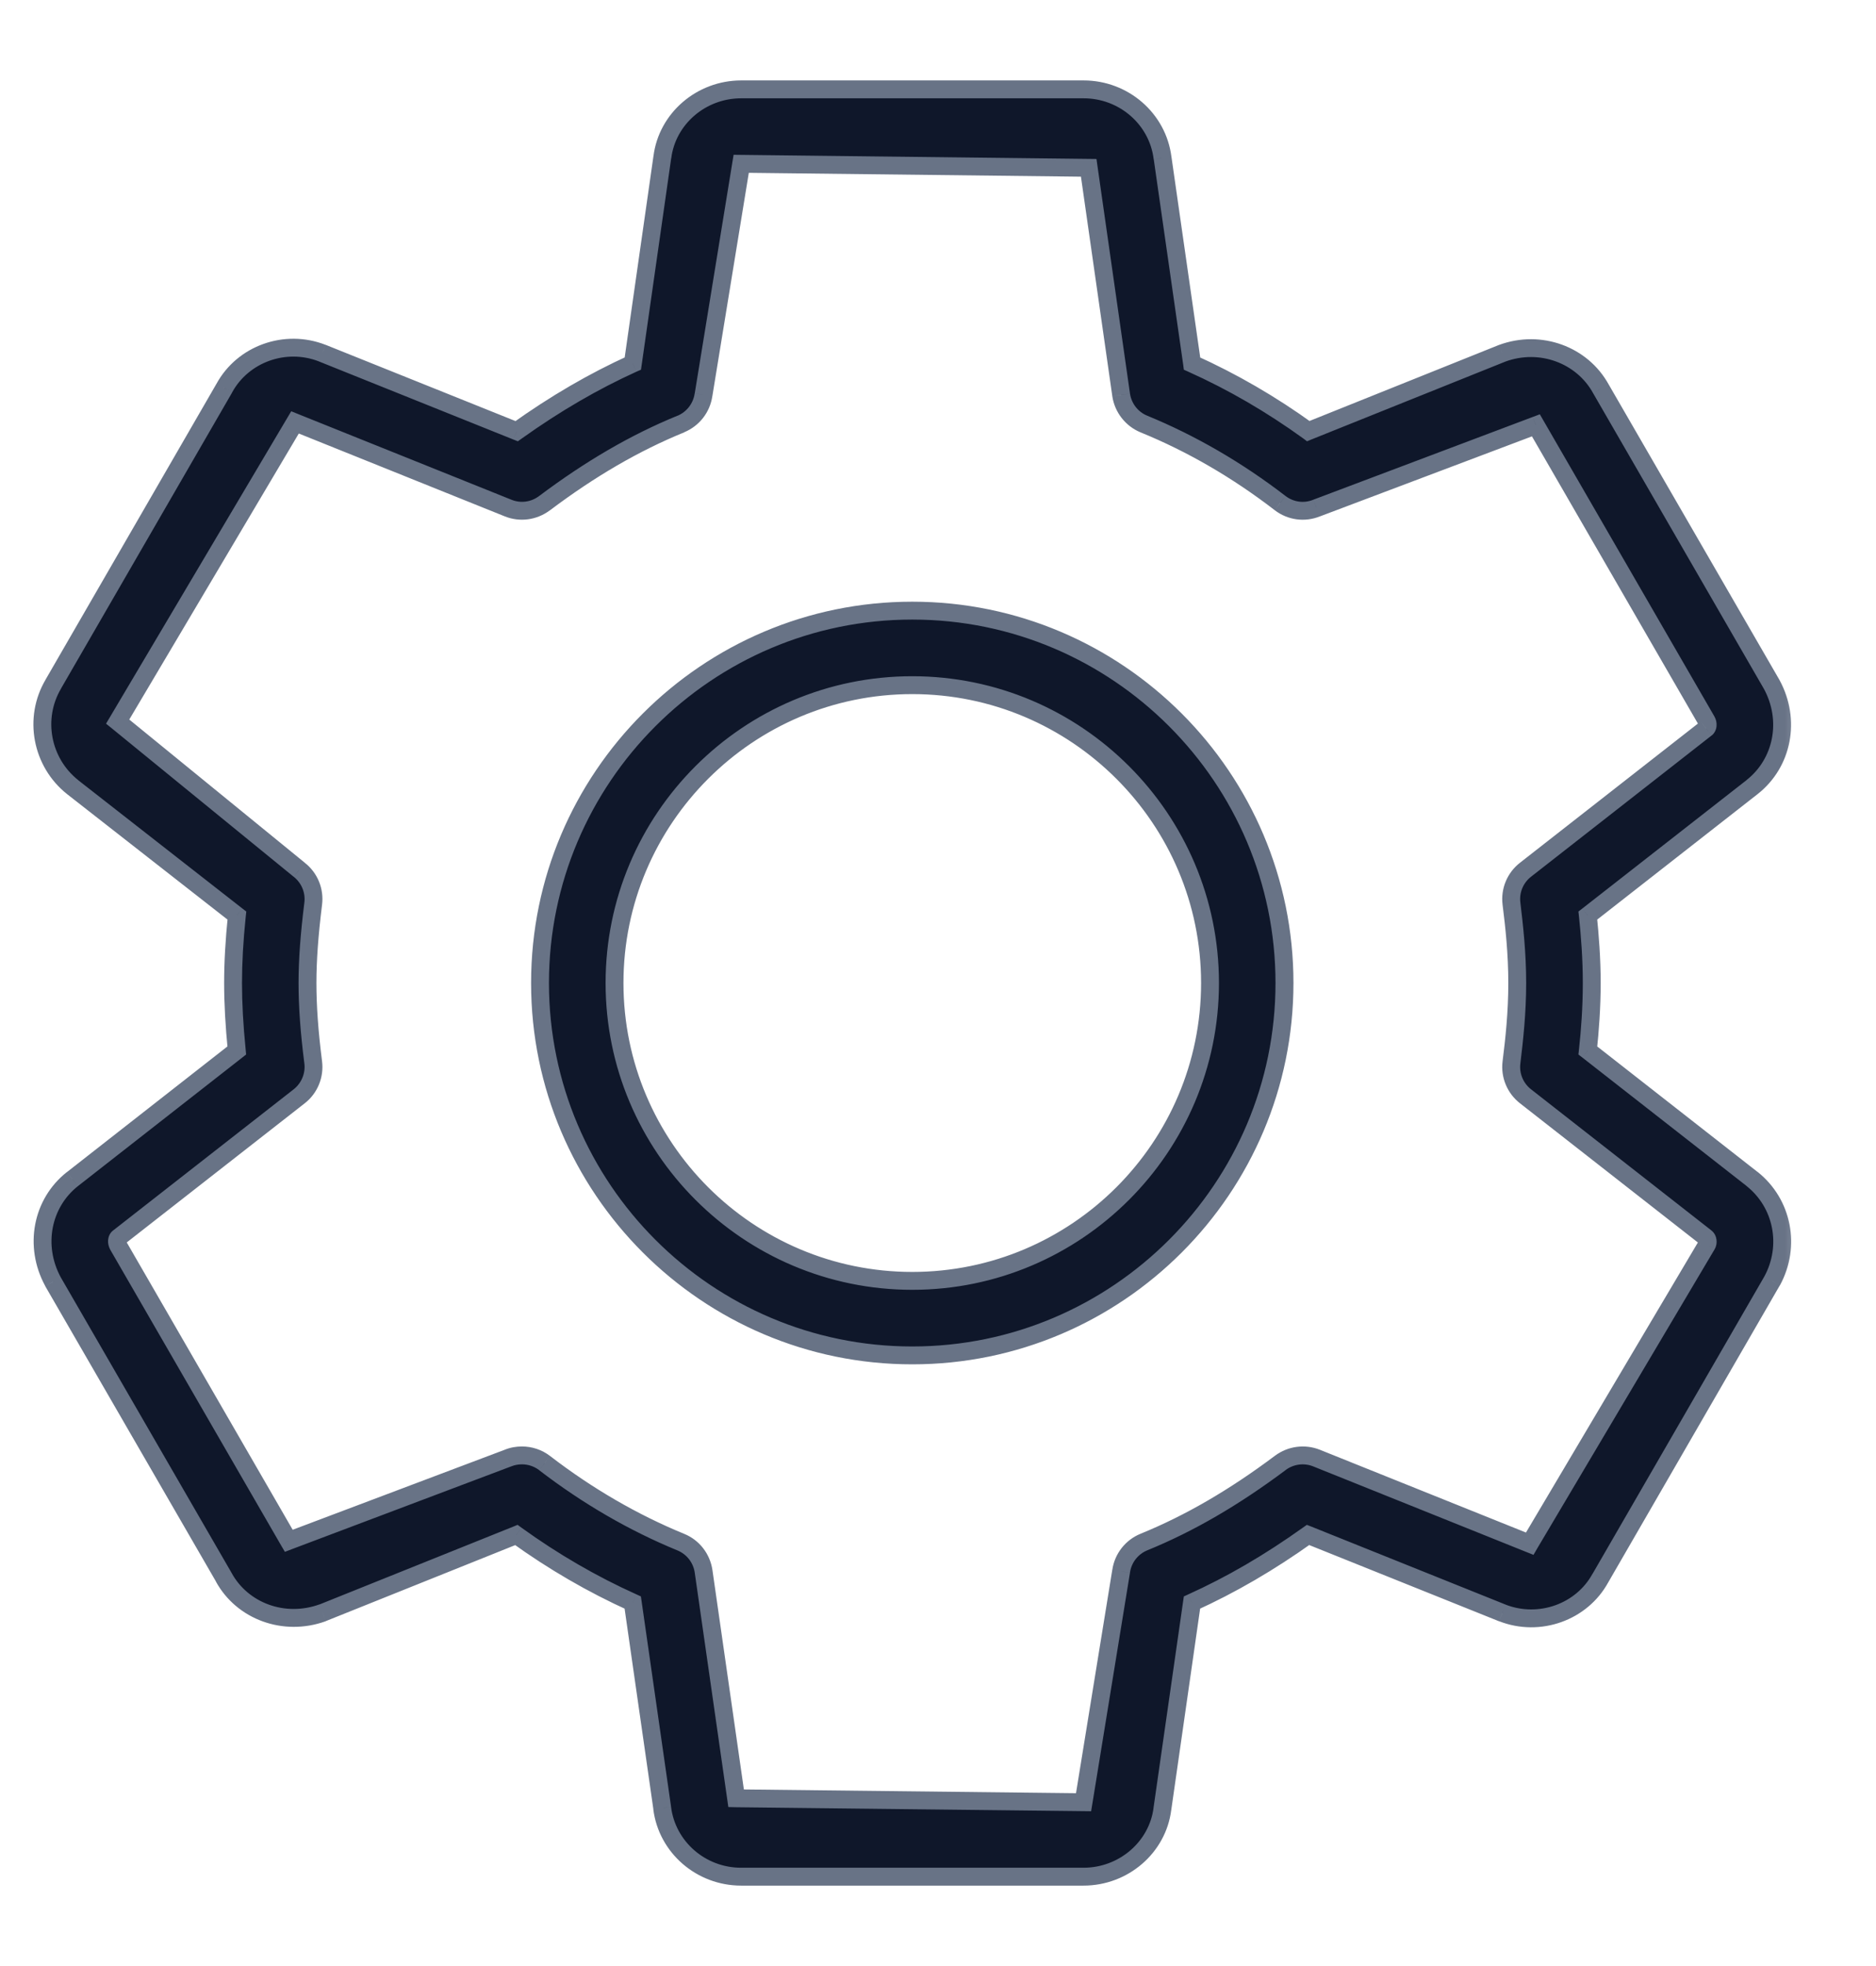 <svg width="21" height="22" viewBox="0 0 21 22" fill="none" xmlns="http://www.w3.org/2000/svg">
<mask id="path-1-outside-1_3316_6836" maskUnits="userSpaceOnUse" x="-0.526" y="0" width="21" height="22" fill="black">
<rect fill="white" x="-0.526" width="21" height="22"/>
<path fill-rule="evenodd" clip-rule="evenodd" d="M17.774 11.755L19.613 13.193C19.956 13.465 20.049 13.944 19.837 14.334L17.915 17.658C17.707 18.04 17.232 18.21 16.818 18.049L14.643 17.176C14.209 17.486 13.779 17.735 13.343 17.933L13.012 20.241C12.959 20.67 12.579 21 12.129 21H8.296C7.847 21 7.467 20.67 7.413 20.233L7.083 17.933C6.632 17.729 6.195 17.476 5.78 17.177L3.611 18.047C3.181 18.203 2.713 18.03 2.505 17.65L0.594 14.342C0.376 13.943 0.469 13.464 0.81 13.194L2.65 11.755C2.623 11.473 2.609 11.229 2.609 11C2.609 10.771 2.623 10.527 2.652 10.245L0.814 8.808C0.464 8.532 0.371 8.037 0.597 7.655L2.511 4.343C2.719 3.961 3.193 3.789 3.609 3.952L5.784 4.825C6.218 4.515 6.647 4.266 7.084 4.068L7.414 1.759C7.468 1.33 7.848 1 8.297 1H12.13C12.579 1 12.959 1.33 13.014 1.768L13.344 4.068C13.794 4.271 14.23 4.524 14.645 4.824L16.814 3.953C17.242 3.796 17.711 3.97 17.92 4.351L19.832 7.658C20.05 8.057 19.956 8.537 19.614 8.807L17.774 10.245C17.798 10.467 17.818 10.726 17.818 11C17.818 11.274 17.799 11.533 17.774 11.755ZM17.123 17.274L19.108 13.926C19.122 13.902 19.118 13.865 19.096 13.848L17.076 12.268C16.961 12.178 16.901 12.033 16.919 11.887C16.951 11.634 16.984 11.331 16.984 11C16.984 10.67 16.951 10.366 16.919 10.113C16.901 9.967 16.961 9.822 17.076 9.732L19.099 8.152C19.119 8.136 19.122 8.099 19.104 8.067L17.193 4.759L14.739 5.685C14.601 5.741 14.447 5.719 14.329 5.629C13.849 5.26 13.337 4.963 12.805 4.745C12.668 4.689 12.572 4.565 12.55 4.418L12.187 1.878L8.297 1.833L7.875 4.418C7.854 4.564 7.758 4.688 7.621 4.745C7.109 4.954 6.609 5.244 6.094 5.632C5.976 5.719 5.824 5.74 5.688 5.685L3.302 4.727L1.317 8.075L3.349 9.732C3.464 9.822 3.524 9.967 3.506 10.113C3.463 10.463 3.442 10.744 3.442 11C3.442 11.256 3.462 11.538 3.506 11.887C3.524 12.033 3.464 12.178 3.349 12.268L1.327 13.848C1.307 13.864 1.303 13.902 1.321 13.934L3.233 17.242L5.687 16.316C5.738 16.295 5.79 16.286 5.843 16.286C5.933 16.286 6.023 16.315 6.097 16.372C6.576 16.741 7.089 17.038 7.621 17.257C7.758 17.312 7.854 17.437 7.876 17.583L8.24 20.122L12.129 20.167L12.55 17.582C12.571 17.436 12.668 17.312 12.805 17.256C13.317 17.047 13.816 16.756 14.333 16.369C14.449 16.282 14.603 16.262 14.738 16.316L17.123 17.274ZM6.045 11C6.045 8.702 7.914 6.833 10.212 6.833C12.509 6.833 14.379 8.702 14.379 11C14.379 13.297 12.509 15.167 10.212 15.167C7.914 15.167 6.045 13.297 6.045 11ZM6.879 11C6.879 12.838 8.374 14.333 10.212 14.333C12.05 14.333 13.545 12.838 13.545 11C13.545 9.162 12.05 7.667 10.212 7.667C8.374 7.667 6.879 9.162 6.879 11Z"/>
</mask>
<path fill-rule="evenodd" clip-rule="evenodd" d="M17.774 11.755L19.613 13.193C19.956 13.465 20.049 13.944 19.837 14.334L17.915 17.658C17.707 18.04 17.232 18.21 16.818 18.049L14.643 17.176C14.209 17.486 13.779 17.735 13.343 17.933L13.012 20.241C12.959 20.67 12.579 21 12.129 21H8.296C7.847 21 7.467 20.67 7.413 20.233L7.083 17.933C6.632 17.729 6.195 17.476 5.78 17.177L3.611 18.047C3.181 18.203 2.713 18.03 2.505 17.65L0.594 14.342C0.376 13.943 0.469 13.464 0.81 13.194L2.65 11.755C2.623 11.473 2.609 11.229 2.609 11C2.609 10.771 2.623 10.527 2.652 10.245L0.814 8.808C0.464 8.532 0.371 8.037 0.597 7.655L2.511 4.343C2.719 3.961 3.193 3.789 3.609 3.952L5.784 4.825C6.218 4.515 6.647 4.266 7.084 4.068L7.414 1.759C7.468 1.33 7.848 1 8.297 1H12.13C12.579 1 12.959 1.33 13.014 1.768L13.344 4.068C13.794 4.271 14.23 4.524 14.645 4.824L16.814 3.953C17.242 3.796 17.711 3.97 17.92 4.351L19.832 7.658C20.05 8.057 19.956 8.537 19.614 8.807L17.774 10.245C17.798 10.467 17.818 10.726 17.818 11C17.818 11.274 17.799 11.533 17.774 11.755ZM17.123 17.274L19.108 13.926C19.122 13.902 19.118 13.865 19.096 13.848L17.076 12.268C16.961 12.178 16.901 12.033 16.919 11.887C16.951 11.634 16.984 11.331 16.984 11C16.984 10.67 16.951 10.366 16.919 10.113C16.901 9.967 16.961 9.822 17.076 9.732L19.099 8.152C19.119 8.136 19.122 8.099 19.104 8.067L17.193 4.759L14.739 5.685C14.601 5.741 14.447 5.719 14.329 5.629C13.849 5.26 13.337 4.963 12.805 4.745C12.668 4.689 12.572 4.565 12.55 4.418L12.187 1.878L8.297 1.833L7.875 4.418C7.854 4.564 7.758 4.688 7.621 4.745C7.109 4.954 6.609 5.244 6.094 5.632C5.976 5.719 5.824 5.74 5.688 5.685L3.302 4.727L1.317 8.075L3.349 9.732C3.464 9.822 3.524 9.967 3.506 10.113C3.463 10.463 3.442 10.744 3.442 11C3.442 11.256 3.462 11.538 3.506 11.887C3.524 12.033 3.464 12.178 3.349 12.268L1.327 13.848C1.307 13.864 1.303 13.902 1.321 13.934L3.233 17.242L5.687 16.316C5.738 16.295 5.79 16.286 5.843 16.286C5.933 16.286 6.023 16.315 6.097 16.372C6.576 16.741 7.089 17.038 7.621 17.257C7.758 17.312 7.854 17.437 7.876 17.583L8.24 20.122L12.129 20.167L12.55 17.582C12.571 17.436 12.668 17.312 12.805 17.256C13.317 17.047 13.816 16.756 14.333 16.369C14.449 16.282 14.603 16.262 14.738 16.316L17.123 17.274ZM6.045 11C6.045 8.702 7.914 6.833 10.212 6.833C12.509 6.833 14.379 8.702 14.379 11C14.379 13.297 12.509 15.167 10.212 15.167C7.914 15.167 6.045 13.297 6.045 11ZM6.879 11C6.879 12.838 8.374 14.333 10.212 14.333C12.05 14.333 13.545 12.838 13.545 11C13.545 9.162 12.05 7.667 10.212 7.667C8.374 7.667 6.879 9.162 6.879 11Z" fill="#0F172A"/>
<path d="M19.613 13.193L19.675 13.114L19.674 13.114L19.613 13.193ZM17.774 11.755L17.675 11.744L17.669 11.8L17.713 11.834L17.774 11.755ZM19.837 14.334L19.923 14.384L19.925 14.382L19.837 14.334ZM17.915 17.658L17.829 17.608L17.827 17.61L17.915 17.658ZM16.818 18.049L16.78 18.142L16.782 18.142L16.818 18.049ZM14.643 17.176L14.68 17.083L14.629 17.063L14.585 17.094L14.643 17.176ZM13.343 17.933L13.302 17.841L13.252 17.864L13.244 17.918L13.343 17.933ZM13.012 20.241L12.913 20.227L12.913 20.229L13.012 20.241ZM7.413 20.233L7.512 20.22L7.512 20.218L7.413 20.233ZM7.083 17.933L7.182 17.918L7.174 17.864L7.124 17.841L7.083 17.933ZM5.78 17.177L5.839 17.096L5.794 17.063L5.743 17.084L5.78 17.177ZM3.611 18.047L3.645 18.142L3.648 18.14L3.611 18.047ZM2.505 17.65L2.593 17.602L2.592 17.6L2.505 17.65ZM0.594 14.342L0.506 14.39L0.507 14.393L0.594 14.342ZM0.81 13.194L0.749 13.115L0.748 13.116L0.81 13.194ZM2.65 11.755L2.712 11.834L2.755 11.8L2.75 11.745L2.65 11.755ZM2.652 10.245L2.751 10.255L2.757 10.2L2.713 10.166L2.652 10.245ZM0.814 8.808L0.752 8.887L0.752 8.887L0.814 8.808ZM0.597 7.655L0.683 7.706L0.683 7.705L0.597 7.655ZM2.511 4.343L2.598 4.393L2.599 4.39L2.511 4.343ZM3.609 3.952L3.646 3.859L3.645 3.859L3.609 3.952ZM5.784 4.825L5.746 4.918L5.797 4.938L5.842 4.906L5.784 4.825ZM7.084 4.068L7.125 4.159L7.175 4.137L7.183 4.083L7.084 4.068ZM7.414 1.759L7.513 1.773L7.514 1.772L7.414 1.759ZM13.014 1.768L12.914 1.78L12.915 1.782L13.014 1.768ZM13.344 4.068L13.245 4.083L13.252 4.137L13.303 4.16L13.344 4.068ZM14.645 4.824L14.587 4.905L14.631 4.938L14.682 4.917L14.645 4.824ZM16.814 3.953L16.78 3.859L16.777 3.861L16.814 3.953ZM17.92 4.351L17.832 4.399L17.834 4.401L17.92 4.351ZM19.832 7.658L19.92 7.61L19.919 7.608L19.832 7.658ZM19.614 8.807L19.676 8.885L19.676 8.885L19.614 8.807ZM17.774 10.245L17.713 10.166L17.669 10.2L17.675 10.255L17.774 10.245ZM19.108 13.926L19.195 13.977L19.195 13.976L19.108 13.926ZM17.123 17.274L17.086 17.367L17.166 17.399L17.209 17.325L17.123 17.274ZM19.096 13.848L19.159 13.77L19.158 13.769L19.096 13.848ZM17.076 12.268L17.015 12.346L17.015 12.346L17.076 12.268ZM16.919 11.887L17.019 11.9L17.019 11.9L16.919 11.887ZM16.919 10.113L17.019 10.1L17.019 10.1L16.919 10.113ZM17.076 9.732L17.015 9.654L17.015 9.654L17.076 9.732ZM19.099 8.152L19.16 8.23L19.161 8.23L19.099 8.152ZM19.104 8.067L19.192 8.019L19.191 8.017L19.104 8.067ZM17.193 4.759L17.279 4.709L17.237 4.636L17.157 4.666L17.193 4.759ZM14.739 5.685L14.703 5.591L14.701 5.592L14.739 5.685ZM14.329 5.629L14.268 5.708L14.269 5.709L14.329 5.629ZM12.805 4.745L12.843 4.652L12.843 4.652L12.805 4.745ZM12.55 4.418L12.451 4.432L12.451 4.433L12.55 4.418ZM12.187 1.878L12.286 1.864L12.274 1.779L12.188 1.778L12.187 1.878ZM8.297 1.833L8.298 1.733L8.212 1.732L8.198 1.817L8.297 1.833ZM7.875 4.418L7.776 4.402L7.776 4.404L7.875 4.418ZM7.621 4.745L7.659 4.838L7.659 4.837L7.621 4.745ZM6.094 5.632L6.153 5.712L6.154 5.712L6.094 5.632ZM5.688 5.685L5.725 5.592L5.725 5.592L5.688 5.685ZM3.302 4.727L3.339 4.634L3.26 4.602L3.216 4.676L3.302 4.727ZM1.317 8.075L1.231 8.024L1.187 8.098L1.254 8.152L1.317 8.075ZM3.349 9.732L3.286 9.81L3.288 9.811L3.349 9.732ZM3.506 10.113L3.407 10.1L3.407 10.1L3.506 10.113ZM3.506 11.887L3.605 11.875L3.605 11.875L3.506 11.887ZM3.349 12.268L3.411 12.346L3.411 12.346L3.349 12.268ZM1.327 13.848L1.265 13.77L1.265 13.77L1.327 13.848ZM1.321 13.934L1.233 13.982L1.234 13.984L1.321 13.934ZM3.233 17.242L3.146 17.292L3.189 17.365L3.268 17.335L3.233 17.242ZM5.687 16.316L5.722 16.409L5.725 16.408L5.687 16.316ZM6.097 16.372L6.036 16.451L6.036 16.452L6.097 16.372ZM7.621 17.257L7.583 17.349L7.583 17.349L7.621 17.257ZM7.876 17.583L7.975 17.569L7.975 17.569L7.876 17.583ZM8.24 20.122L8.141 20.137L8.153 20.221L8.239 20.223L8.24 20.122ZM12.129 20.167L12.128 20.267L12.214 20.268L12.228 20.183L12.129 20.167ZM12.55 17.582L12.649 17.599L12.649 17.597L12.55 17.582ZM12.805 17.256L12.843 17.348L12.843 17.348L12.805 17.256ZM14.333 16.369L14.273 16.289L14.273 16.289L14.333 16.369ZM14.738 16.316L14.775 16.223L14.775 16.223L14.738 16.316ZM19.674 13.114L17.836 11.676L17.713 11.834L19.551 13.271L19.674 13.114ZM19.925 14.382C20.16 13.95 20.057 13.418 19.675 13.114L19.55 13.271C19.855 13.512 19.939 13.938 19.749 14.286L19.925 14.382ZM18.002 17.708L19.923 14.384L19.75 14.284L17.829 17.608L18.002 17.708ZM16.782 18.142C17.241 18.321 17.77 18.133 18.003 17.706L17.827 17.61C17.644 17.947 17.223 18.099 16.854 17.956L16.782 18.142ZM14.605 17.269L16.78 18.142L16.855 17.956L14.68 17.083L14.605 17.269ZM13.384 18.024C13.827 17.823 14.262 17.571 14.701 17.257L14.585 17.094C14.155 17.401 13.732 17.647 13.302 17.841L13.384 18.024ZM13.111 20.255L13.442 17.947L13.244 17.918L12.913 20.227L13.111 20.255ZM12.129 21.1C12.627 21.1 13.051 20.735 13.111 20.253L12.913 20.229C12.866 20.605 12.53 20.9 12.129 20.9V21.1ZM8.296 21.1H12.129V20.9H8.296V21.1ZM7.313 20.245C7.374 20.734 7.798 21.1 8.296 21.1V20.9C7.896 20.9 7.56 20.606 7.512 20.22L7.313 20.245ZM6.984 17.947L7.314 20.247L7.512 20.218L7.182 17.918L6.984 17.947ZM5.722 17.258C6.142 17.561 6.584 17.817 7.042 18.024L7.124 17.841C6.679 17.641 6.248 17.391 5.839 17.096L5.722 17.258ZM3.648 18.14L5.817 17.27L5.743 17.084L3.574 17.955L3.648 18.14ZM2.417 17.698C2.65 18.123 3.171 18.313 3.645 18.142L3.577 17.953C3.191 18.093 2.776 17.937 2.593 17.602L2.417 17.698ZM0.507 14.393L2.419 17.7L2.592 17.6L0.68 14.293L0.507 14.393ZM0.748 13.116C0.367 13.417 0.266 13.95 0.506 14.39L0.681 14.295C0.486 13.936 0.571 13.511 0.872 13.273L0.748 13.116ZM2.589 11.676L0.749 13.116L0.872 13.273L2.712 11.834L2.589 11.676ZM2.509 11C2.509 11.233 2.523 11.481 2.551 11.765L2.75 11.745C2.722 11.466 2.709 11.225 2.709 11H2.509ZM2.552 10.235C2.523 10.519 2.509 10.767 2.509 11H2.709C2.709 10.775 2.722 10.534 2.751 10.255L2.552 10.235ZM0.752 8.887L2.59 10.324L2.713 10.166L0.875 8.73L0.752 8.887ZM0.511 7.604C0.259 8.029 0.363 8.579 0.752 8.887L0.876 8.73C0.565 8.484 0.483 8.044 0.683 7.706L0.511 7.604ZM2.424 4.293L0.51 7.605L0.683 7.705L2.598 4.393L2.424 4.293ZM3.645 3.859C3.183 3.678 2.656 3.868 2.423 4.295L2.599 4.39C2.783 4.054 3.202 3.9 3.572 4.045L3.645 3.859ZM5.821 4.732L3.646 3.859L3.571 4.045L5.746 4.918L5.821 4.732ZM7.042 3.977C6.599 4.178 6.164 4.43 5.725 4.744L5.842 4.906C6.271 4.6 6.695 4.354 7.125 4.159L7.042 3.977ZM7.315 1.745L6.985 4.054L7.183 4.083L7.513 1.773L7.315 1.745ZM8.297 0.9C7.799 0.9 7.375 1.266 7.315 1.747L7.514 1.772C7.56 1.394 7.896 1.1 8.297 1.1V0.9ZM12.13 0.9H8.297V1.1H12.13V0.9ZM13.113 1.755C13.052 1.266 12.628 0.9 12.13 0.9V1.1C12.53 1.1 12.867 1.394 12.914 1.78L13.113 1.755ZM13.443 4.054L13.113 1.753L12.915 1.782L13.245 4.083L13.443 4.054ZM14.704 4.743C14.284 4.439 13.842 4.183 13.384 3.977L13.303 4.16C13.747 4.359 14.177 4.609 14.587 4.905L14.704 4.743ZM16.777 3.861L14.608 4.731L14.682 4.917L16.852 4.046L16.777 3.861ZM18.008 4.303C17.774 3.877 17.252 3.686 16.78 3.86L16.849 4.047C17.232 3.906 17.648 4.063 17.833 4.399L18.008 4.303ZM19.919 7.608L18.007 4.301L17.834 4.401L19.745 7.708L19.919 7.608ZM19.676 8.885C20.058 8.584 20.16 8.051 19.92 7.61L19.744 7.706C19.94 8.064 19.854 8.49 19.552 8.728L19.676 8.885ZM17.836 10.324L19.676 8.885L19.553 8.728L17.713 10.166L17.836 10.324ZM17.918 11C17.918 10.721 17.897 10.458 17.874 10.235L17.675 10.255C17.698 10.475 17.718 10.73 17.718 11H17.918ZM17.874 11.766C17.898 11.542 17.918 11.279 17.918 11H17.718C17.718 11.27 17.699 11.525 17.675 11.744L17.874 11.766ZM19.023 13.875L17.038 17.223L17.209 17.325L19.195 13.977L19.023 13.875ZM19.033 13.925C19.02 13.914 19.017 13.902 19.016 13.899C19.016 13.895 19.015 13.887 19.022 13.876L19.195 13.976C19.215 13.941 19.219 13.903 19.214 13.87C19.21 13.838 19.194 13.798 19.159 13.77L19.033 13.925ZM17.015 12.346L19.035 13.926L19.158 13.769L17.138 12.189L17.015 12.346ZM16.82 11.875C16.797 12.055 16.872 12.235 17.015 12.346L17.138 12.189C17.05 12.12 17.005 12.01 17.019 11.9L16.82 11.875ZM16.884 11C16.884 11.325 16.852 11.623 16.82 11.875L17.019 11.9C17.05 11.645 17.084 11.337 17.084 11H16.884ZM16.82 10.125C16.852 10.377 16.884 10.676 16.884 11H17.084C17.084 10.664 17.05 10.355 17.019 10.1L16.82 10.125ZM17.015 9.654C16.872 9.765 16.797 9.944 16.82 10.125L17.019 10.1C17.005 9.989 17.05 9.88 17.138 9.811L17.015 9.654ZM19.037 8.073L17.015 9.654L17.138 9.811L19.16 8.23L19.037 8.073ZM19.016 8.114C19.017 8.115 19.015 8.113 19.016 8.108C19.016 8.104 19.019 8.087 19.037 8.073L19.161 8.23C19.198 8.2 19.213 8.157 19.215 8.123C19.218 8.087 19.21 8.051 19.192 8.019L19.016 8.114ZM17.106 4.809L19.018 8.117L19.191 8.017L17.279 4.709L17.106 4.809ZM14.774 5.779L17.228 4.853L17.157 4.666L14.703 5.591L14.774 5.779ZM14.269 5.709C14.414 5.82 14.605 5.847 14.776 5.778L14.701 5.592C14.597 5.635 14.48 5.619 14.39 5.55L14.269 5.709ZM12.767 4.838C13.29 5.051 13.795 5.344 14.268 5.708L14.39 5.55C13.904 5.176 13.383 4.874 12.843 4.652L12.767 4.838ZM12.451 4.433C12.478 4.614 12.598 4.768 12.767 4.838L12.843 4.652C12.739 4.61 12.666 4.516 12.649 4.404L12.451 4.433ZM12.088 1.892L12.451 4.432L12.649 4.404L12.286 1.864L12.088 1.892ZM8.296 1.933L12.186 1.978L12.188 1.778L8.298 1.733L8.296 1.933ZM7.974 4.434L8.396 1.849L8.198 1.817L7.777 4.402L7.974 4.434ZM7.659 4.837C7.828 4.767 7.948 4.614 7.974 4.432L7.776 4.404C7.76 4.515 7.687 4.609 7.583 4.653L7.659 4.837ZM6.154 5.712C6.664 5.328 7.156 5.043 7.659 4.838L7.583 4.652C7.062 4.865 6.555 5.16 6.033 5.552L6.154 5.712ZM5.65 5.778C5.819 5.846 6.008 5.82 6.153 5.712L6.034 5.551C5.944 5.619 5.828 5.634 5.725 5.592L5.65 5.778ZM3.265 4.819L5.65 5.778L5.725 5.592L3.339 4.634L3.265 4.819ZM1.403 8.126L3.388 4.778L3.216 4.676L1.231 8.024L1.403 8.126ZM3.413 9.655L1.38 7.997L1.254 8.152L3.286 9.81L3.413 9.655ZM3.605 10.125C3.628 9.944 3.554 9.765 3.411 9.654L3.288 9.811C3.375 9.88 3.421 9.989 3.407 10.1L3.605 10.125ZM3.542 11C3.542 10.75 3.562 10.472 3.605 10.125L3.407 10.1C3.363 10.453 3.342 10.739 3.342 11H3.542ZM3.605 11.875C3.561 11.529 3.542 11.251 3.542 11H3.342C3.342 11.261 3.362 11.548 3.407 11.9L3.605 11.875ZM3.411 12.346C3.554 12.235 3.628 12.055 3.605 11.875L3.407 11.9C3.421 12.01 3.375 12.12 3.288 12.189L3.411 12.346ZM1.388 13.927L3.411 12.346L3.288 12.189L1.265 13.77L1.388 13.927ZM1.409 13.887C1.409 13.887 1.409 13.887 1.409 13.888C1.409 13.888 1.41 13.89 1.41 13.892C1.409 13.896 1.407 13.912 1.389 13.927L1.265 13.77C1.226 13.8 1.213 13.844 1.21 13.877C1.207 13.913 1.216 13.949 1.233 13.982L1.409 13.887ZM3.319 17.192L1.408 13.884L1.234 13.984L3.146 17.292L3.319 17.192ZM5.652 16.222L3.197 17.148L3.268 17.335L5.722 16.409L5.652 16.222ZM5.843 16.186C5.778 16.186 5.713 16.197 5.649 16.223L5.725 16.408C5.763 16.393 5.802 16.386 5.843 16.386V16.186ZM6.158 16.293C6.066 16.222 5.954 16.186 5.843 16.186V16.386C5.911 16.386 5.979 16.408 6.036 16.451L6.158 16.293ZM7.659 17.164C7.135 16.949 6.63 16.656 6.158 16.293L6.036 16.452C6.522 16.825 7.042 17.127 7.583 17.349L7.659 17.164ZM7.975 17.569C7.948 17.387 7.829 17.233 7.659 17.164L7.583 17.349C7.687 17.392 7.761 17.486 7.777 17.598L7.975 17.569ZM8.339 20.108L7.975 17.569L7.777 17.598L8.141 20.137L8.339 20.108ZM12.13 20.067L8.241 20.023L8.239 20.223L12.128 20.267L12.13 20.067ZM12.451 17.566L12.031 20.151L12.228 20.183L12.649 17.599L12.451 17.566ZM12.767 17.163C12.598 17.232 12.477 17.386 12.451 17.568L12.649 17.597C12.665 17.485 12.739 17.391 12.843 17.348L12.767 17.163ZM14.273 16.289C13.762 16.672 13.27 16.958 12.767 17.163L12.843 17.348C13.364 17.136 13.87 16.84 14.393 16.449L14.273 16.289ZM14.775 16.223C14.607 16.156 14.417 16.182 14.273 16.289L14.392 16.449C14.482 16.383 14.598 16.368 14.7 16.409L14.775 16.223ZM17.161 17.181L14.775 16.223L14.7 16.409L17.086 17.367L17.161 17.181ZM10.212 6.733C7.859 6.733 5.945 8.647 5.945 11H6.145C6.145 8.758 7.97 6.933 10.212 6.933V6.733ZM14.479 11C14.479 8.647 12.565 6.733 10.212 6.733V6.933C12.454 6.933 14.278 8.758 14.278 11H14.479ZM10.212 15.267C12.565 15.267 14.479 13.353 14.479 11H14.278C14.278 13.242 12.454 15.067 10.212 15.067V15.267ZM5.945 11C5.945 13.353 7.859 15.267 10.212 15.267V15.067C7.97 15.067 6.145 13.242 6.145 11H5.945ZM10.212 14.233C8.429 14.233 6.979 12.783 6.979 11H6.779C6.779 12.893 8.318 14.433 10.212 14.433V14.233ZM13.445 11C13.445 12.783 11.995 14.233 10.212 14.233V14.433C12.105 14.433 13.645 12.893 13.645 11H13.445ZM10.212 7.767C11.995 7.767 13.445 9.217 13.445 11H13.645C13.645 9.106 12.105 7.567 10.212 7.567V7.767ZM6.979 11C6.979 9.217 8.429 7.767 10.212 7.767V7.567C8.318 7.567 6.779 9.106 6.779 11H6.979Z" fill="#687386" mask="url(#path-1-outside-1_3316_6836)"/>
</svg>
